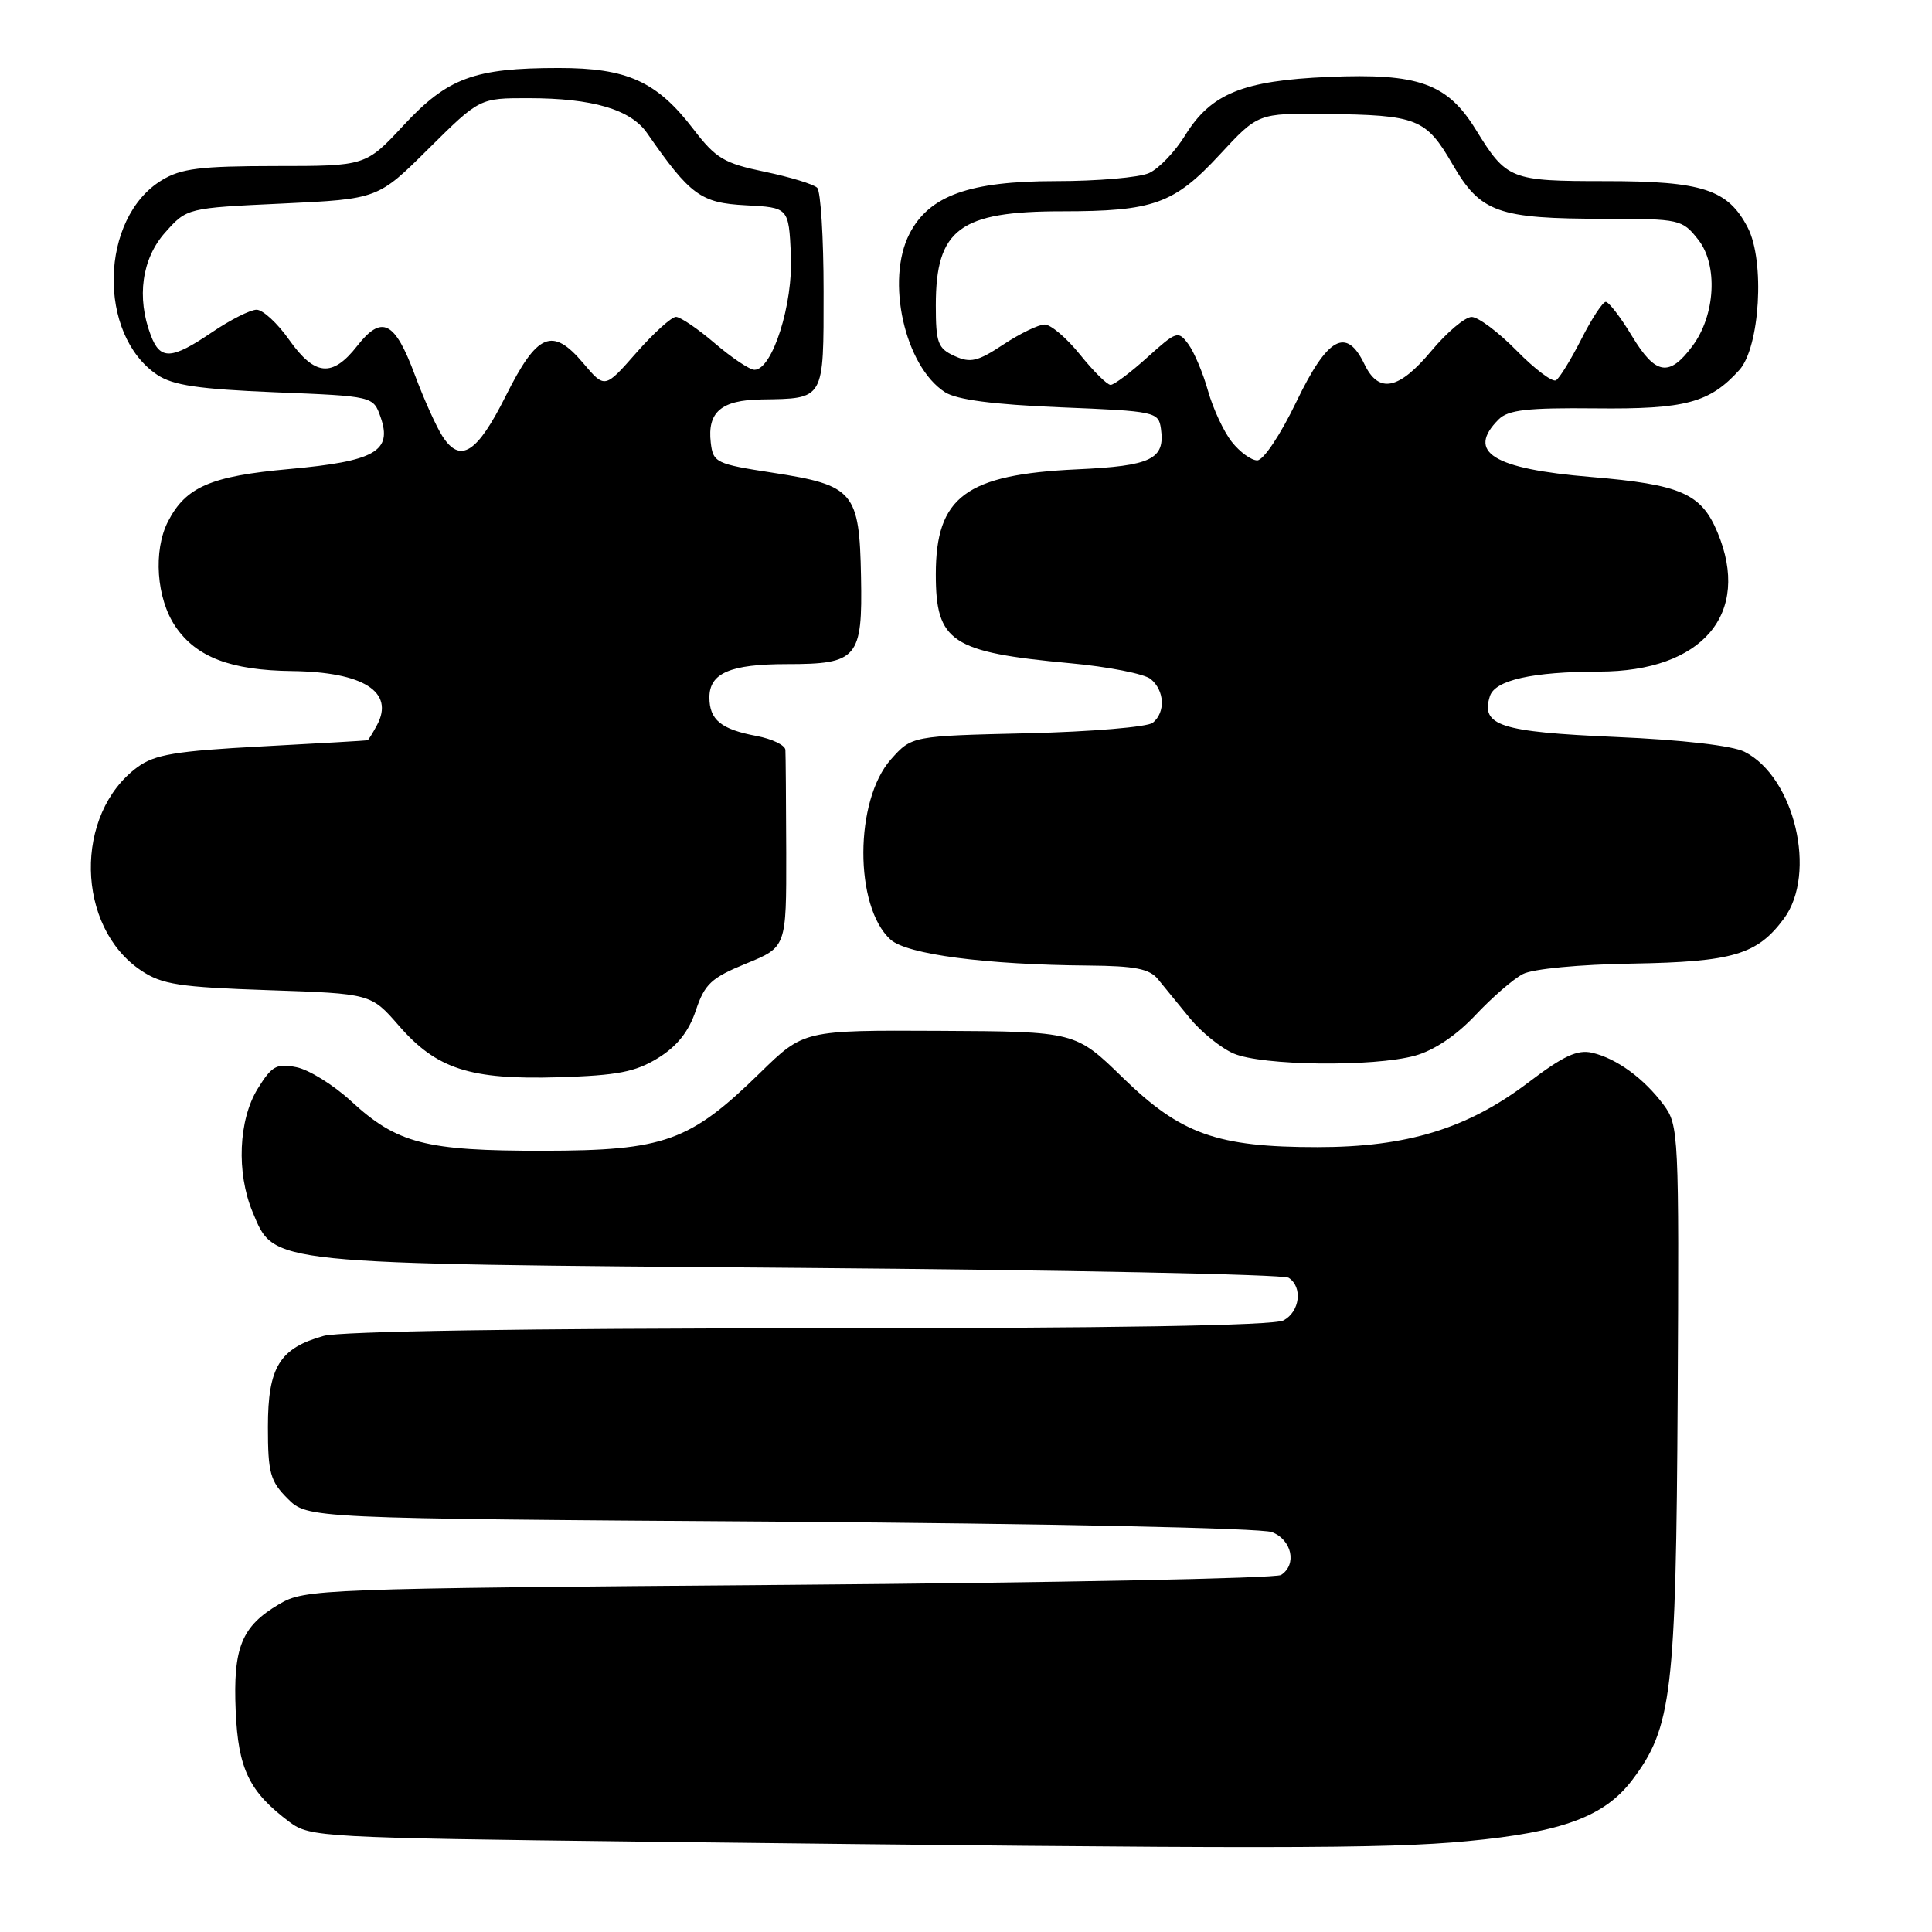 <?xml version="1.0" encoding="UTF-8" standalone="no"?>
<!DOCTYPE svg PUBLIC "-//W3C//DTD SVG 1.1//EN" "http://www.w3.org/Graphics/SVG/1.1/DTD/svg11.dtd" >
<svg xmlns="http://www.w3.org/2000/svg" xmlns:xlink="http://www.w3.org/1999/xlink" version="1.1" viewBox="0 0 256 256">
 <g >
 <path fill="currentColor"
d=" M 194.44 243.96 C 207.04 242.77 212.61 240.70 216.27 235.87 C 221.54 228.92 222.08 224.35 222.30 185.16 C 222.49 150.21 222.44 149.09 220.44 146.40 C 217.84 142.90 214.22 140.26 210.99 139.50 C 209.03 139.03 207.15 139.91 202.49 143.45 C 194.44 149.55 186.44 152.00 174.58 152.00 C 161.26 152.00 156.47 150.29 148.79 142.81 C 142.50 136.68 142.50 136.68 124.50 136.59 C 106.50 136.50 106.50 136.50 100.71 142.16 C 91.40 151.26 88.05 152.46 72.00 152.48 C 56.36 152.50 52.62 151.53 46.48 145.87 C 44.17 143.75 40.93 141.74 39.28 141.41 C 36.65 140.88 36.02 141.23 34.14 144.27 C 31.60 148.39 31.31 155.40 33.46 160.57 C 36.40 167.60 34.82 167.44 106.00 168.00 C 140.93 168.28 170.06 168.86 170.75 169.31 C 172.64 170.53 172.25 173.80 170.07 174.96 C 168.79 175.65 147.31 176.00 107.32 176.01 C 69.86 176.01 45.12 176.40 42.90 177.01 C 37.04 178.64 35.50 181.15 35.50 189.08 C 35.50 195.16 35.80 196.26 38.12 198.58 C 40.74 201.20 40.74 201.20 103.40 201.63 C 138.90 201.88 167.13 202.48 168.53 203.01 C 171.18 204.02 171.89 207.31 169.75 208.69 C 169.06 209.14 139.70 209.72 104.50 210.00 C 42.20 210.49 40.41 210.55 37.00 212.55 C 32.01 215.49 30.87 218.28 31.23 226.70 C 31.56 234.42 33.02 237.43 38.38 241.44 C 41.05 243.43 42.69 243.52 85.32 244.03 C 167.98 245.01 183.49 245.00 194.44 243.96 Z  M 87.20 140.19 C 89.73 138.62 91.27 136.68 92.20 133.89 C 93.38 130.37 94.24 129.57 98.88 127.67 C 104.20 125.50 104.20 125.50 104.18 113.00 C 104.16 106.12 104.11 99.99 104.07 99.36 C 104.03 98.74 102.31 97.91 100.25 97.52 C 95.54 96.64 94.00 95.38 94.00 92.41 C 94.00 89.19 96.76 88.00 104.24 88.00 C 113.64 88.00 114.30 87.23 114.09 76.42 C 113.88 65.16 113.15 64.30 102.40 62.64 C 94.86 61.48 94.49 61.30 94.18 58.65 C 93.71 54.60 95.57 53.01 100.87 52.93 C 109.31 52.80 109.13 53.11 109.13 38.58 C 109.13 31.51 108.75 25.35 108.28 24.88 C 107.81 24.41 104.69 23.46 101.34 22.76 C 95.94 21.64 94.86 21.00 91.87 17.10 C 87.03 10.78 83.09 9.00 74.02 9.01 C 62.84 9.01 59.32 10.31 53.48 16.60 C 48.46 22.00 48.46 22.00 36.48 22.00 C 26.52 22.01 23.98 22.32 21.42 23.89 C 13.22 28.88 12.87 44.33 20.84 49.67 C 22.92 51.06 26.31 51.56 36.48 51.98 C 49.46 52.50 49.46 52.50 50.43 55.27 C 52.02 59.80 49.68 61.12 38.33 62.15 C 27.92 63.09 24.62 64.51 22.26 69.10 C 20.28 72.97 20.72 79.30 23.25 83.02 C 26.01 87.08 30.56 88.82 38.70 88.92 C 48.16 89.04 52.31 91.68 49.96 96.07 C 49.39 97.13 48.83 98.04 48.71 98.09 C 48.60 98.13 42.30 98.50 34.73 98.90 C 23.28 99.51 20.51 99.97 18.23 101.64 C 9.77 107.84 10.03 122.81 18.70 128.60 C 21.47 130.45 23.74 130.80 35.53 131.20 C 49.15 131.66 49.15 131.66 52.83 135.88 C 57.85 141.66 62.28 143.09 74.02 142.74 C 81.84 142.50 84.19 142.04 87.20 140.19 Z  M 187.50 139.88 C 190.01 139.19 192.99 137.19 195.50 134.51 C 197.70 132.17 200.53 129.71 201.80 129.06 C 203.11 128.38 209.28 127.79 216.30 127.68 C 229.63 127.45 232.84 126.50 236.38 121.72 C 240.81 115.73 237.79 102.96 231.15 99.61 C 229.53 98.80 222.91 98.03 214.05 97.65 C 198.74 96.98 196.18 96.15 197.42 92.24 C 198.10 90.12 203.04 89.01 211.89 88.99 C 225.59 88.98 232.09 81.33 227.58 70.55 C 225.43 65.38 222.73 64.20 210.79 63.20 C 197.80 62.12 194.25 59.90 198.58 55.57 C 199.84 54.31 202.38 54.02 211.40 54.11 C 223.34 54.24 226.53 53.38 230.47 49.03 C 233.20 46.01 233.88 34.59 231.59 30.17 C 228.97 25.10 225.60 24.00 212.74 24.00 C 200.11 24.00 199.65 23.82 195.55 17.17 C 191.77 11.04 187.96 9.68 176.03 10.19 C 164.67 10.68 160.46 12.40 157.04 17.93 C 155.71 20.09 153.56 22.34 152.26 22.93 C 150.97 23.52 145.41 24.00 139.91 24.00 C 128.46 24.00 123.13 25.91 120.52 30.96 C 117.33 37.13 119.88 48.53 125.22 51.97 C 126.79 52.97 131.56 53.60 140.50 53.97 C 153.13 54.48 153.51 54.57 153.83 56.81 C 154.40 60.85 152.57 61.74 142.73 62.19 C 127.97 62.87 124.00 65.82 124.00 76.11 C 124.00 85.07 126.05 86.42 141.79 87.88 C 146.84 88.34 151.64 89.29 152.48 89.98 C 154.32 91.51 154.46 94.38 152.75 95.77 C 152.06 96.33 144.60 96.96 136.16 97.16 C 120.82 97.52 120.82 97.52 118.07 100.60 C 113.21 106.04 113.17 120.12 118.00 124.50 C 120.17 126.46 130.58 127.83 144.26 127.94 C 150.39 127.99 152.32 128.37 153.44 129.75 C 154.22 130.71 156.11 133.02 157.63 134.88 C 159.15 136.74 161.77 138.86 163.45 139.59 C 167.19 141.22 182.01 141.40 187.50 139.88 Z  M 58.63 57.81 C 57.81 56.54 56.16 52.88 54.97 49.68 C 52.31 42.52 50.59 41.67 47.32 45.85 C 44.04 50.04 41.71 49.83 38.31 45.02 C 36.77 42.83 34.83 41.04 34.00 41.04 C 33.17 41.04 30.52 42.38 28.10 44.02 C 22.72 47.67 21.23 47.74 19.98 44.43 C 18.07 39.42 18.79 34.27 21.89 30.80 C 24.78 27.56 24.78 27.56 37.43 26.97 C 50.08 26.37 50.08 26.37 56.81 19.68 C 63.55 13.00 63.55 13.00 70.03 13.01 C 78.51 13.01 83.56 14.50 85.74 17.63 C 91.46 25.87 92.85 26.89 98.81 27.20 C 104.50 27.50 104.50 27.50 104.80 33.75 C 105.11 40.29 102.35 49.00 99.97 49.00 C 99.33 49.00 96.98 47.42 94.73 45.50 C 92.48 43.57 90.16 42.00 89.57 41.99 C 88.98 41.99 86.62 44.12 84.32 46.74 C 80.14 51.50 80.14 51.50 77.29 48.13 C 73.18 43.27 71.19 44.11 67.00 52.50 C 63.22 60.05 61.00 61.47 58.63 57.81 Z  M 163.22 58.55 C 162.15 57.20 160.74 54.16 160.07 51.80 C 159.41 49.43 158.23 46.65 157.46 45.60 C 156.12 43.79 155.90 43.86 152.03 47.35 C 149.81 49.36 147.62 51.00 147.16 51.00 C 146.71 51.00 144.89 49.20 143.12 47.00 C 141.35 44.80 139.24 43.00 138.43 43.00 C 137.62 43.00 135.16 44.19 132.95 45.65 C 129.54 47.91 128.58 48.13 126.48 47.17 C 124.27 46.17 124.00 45.43 124.00 40.46 C 124.00 30.35 127.16 28.00 140.71 28.00 C 152.83 28.00 155.57 27.02 161.60 20.51 C 166.70 15.00 166.70 15.00 175.60 15.10 C 187.82 15.24 188.94 15.68 192.48 21.79 C 196.18 28.17 198.46 28.99 212.68 28.99 C 222.58 29.00 222.91 29.07 225.02 31.75 C 227.67 35.10 227.31 41.77 224.25 45.86 C 221.18 49.99 219.37 49.69 216.27 44.57 C 214.76 42.06 213.18 40.00 212.77 40.00 C 212.37 40.00 210.91 42.22 209.54 44.93 C 208.16 47.64 206.65 50.10 206.18 50.39 C 205.72 50.68 203.36 48.91 200.96 46.46 C 198.55 44.01 195.87 42.00 195.00 42.00 C 194.13 42.00 191.73 44.02 189.66 46.50 C 185.34 51.67 182.68 52.20 180.79 48.25 C 178.40 43.27 175.91 44.65 171.77 53.25 C 169.66 57.63 167.41 61.00 166.59 61.00 C 165.80 61.00 164.28 59.90 163.22 58.55 Z "/>
</g>
</svg>